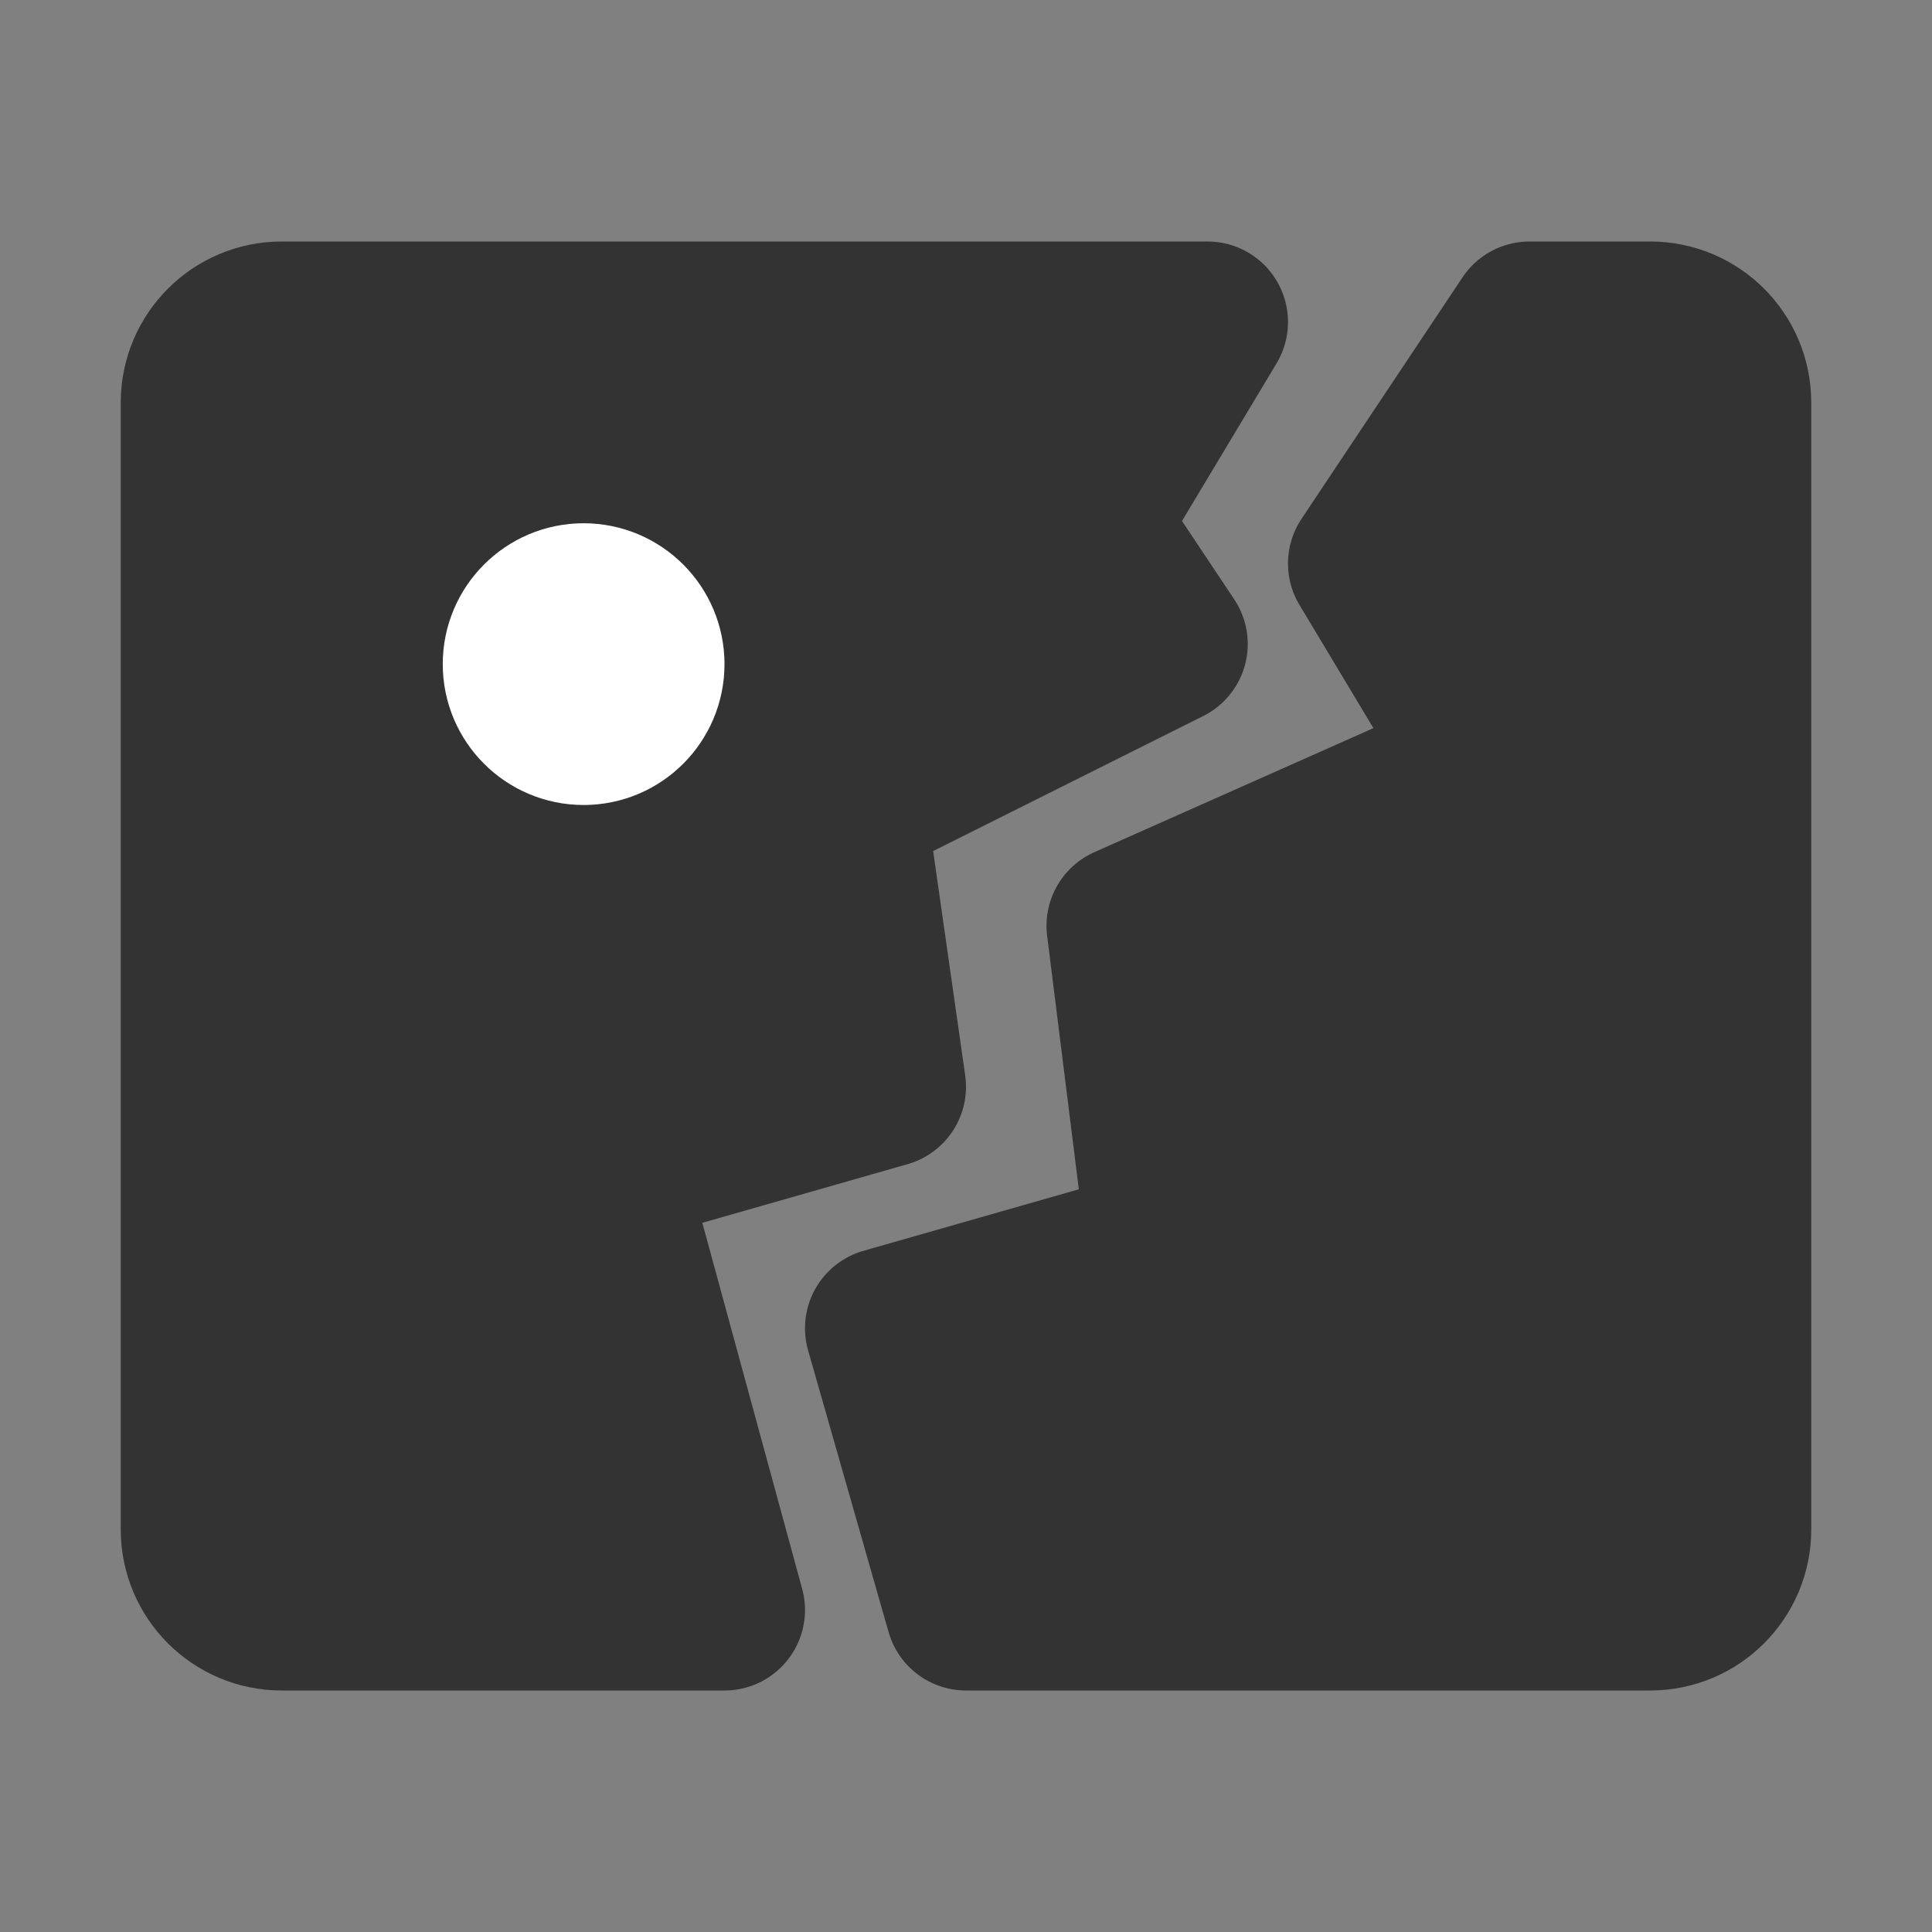<svg width="24" height="24" viewBox="0 0 24 24" fill="none" xmlns="http://www.w3.org/2000/svg">
<rect x="0" y="0" width="24" height="24" fill="#808080" stroke="none"/>
<path d="M2.5 5V19C2.5 19.552 2.948 20 3.5 20H7H9L7.5 14.5L11 13.5L10.5 10L14.5 8L13.5 6.5L15 4H3.5C2.948 4 2.5 4.448 2.5 5Z" fill="#333333" stroke="#333333" stroke-width="2" stroke-linecap="round" stroke-linejoin="round"/>
<path d="M21.5 19V5C21.5 4.448 21.052 4 20.5 4H19L17 7L18.5 9.5L14 11.5L14.5 15.5L11 16.5L12 20H20.5C21.052 20 21.5 19.552 21.5 19Z" fill="#333333" stroke="#333333" stroke-width="2" stroke-linecap="round" stroke-linejoin="round"/>
<path fill-rule="evenodd" clip-rule="evenodd" d="M7.25 9C7.664 9 8 8.664 8 8.25C8 7.836 7.664 7.5 7.25 7.5C6.836 7.5 6.5 7.836 6.5 8.25C6.5 8.664 6.836 9 7.25 9Z" fill="white" stroke="white" stroke-width="2" stroke-linecap="round" stroke-linejoin="round"/>
</svg>
